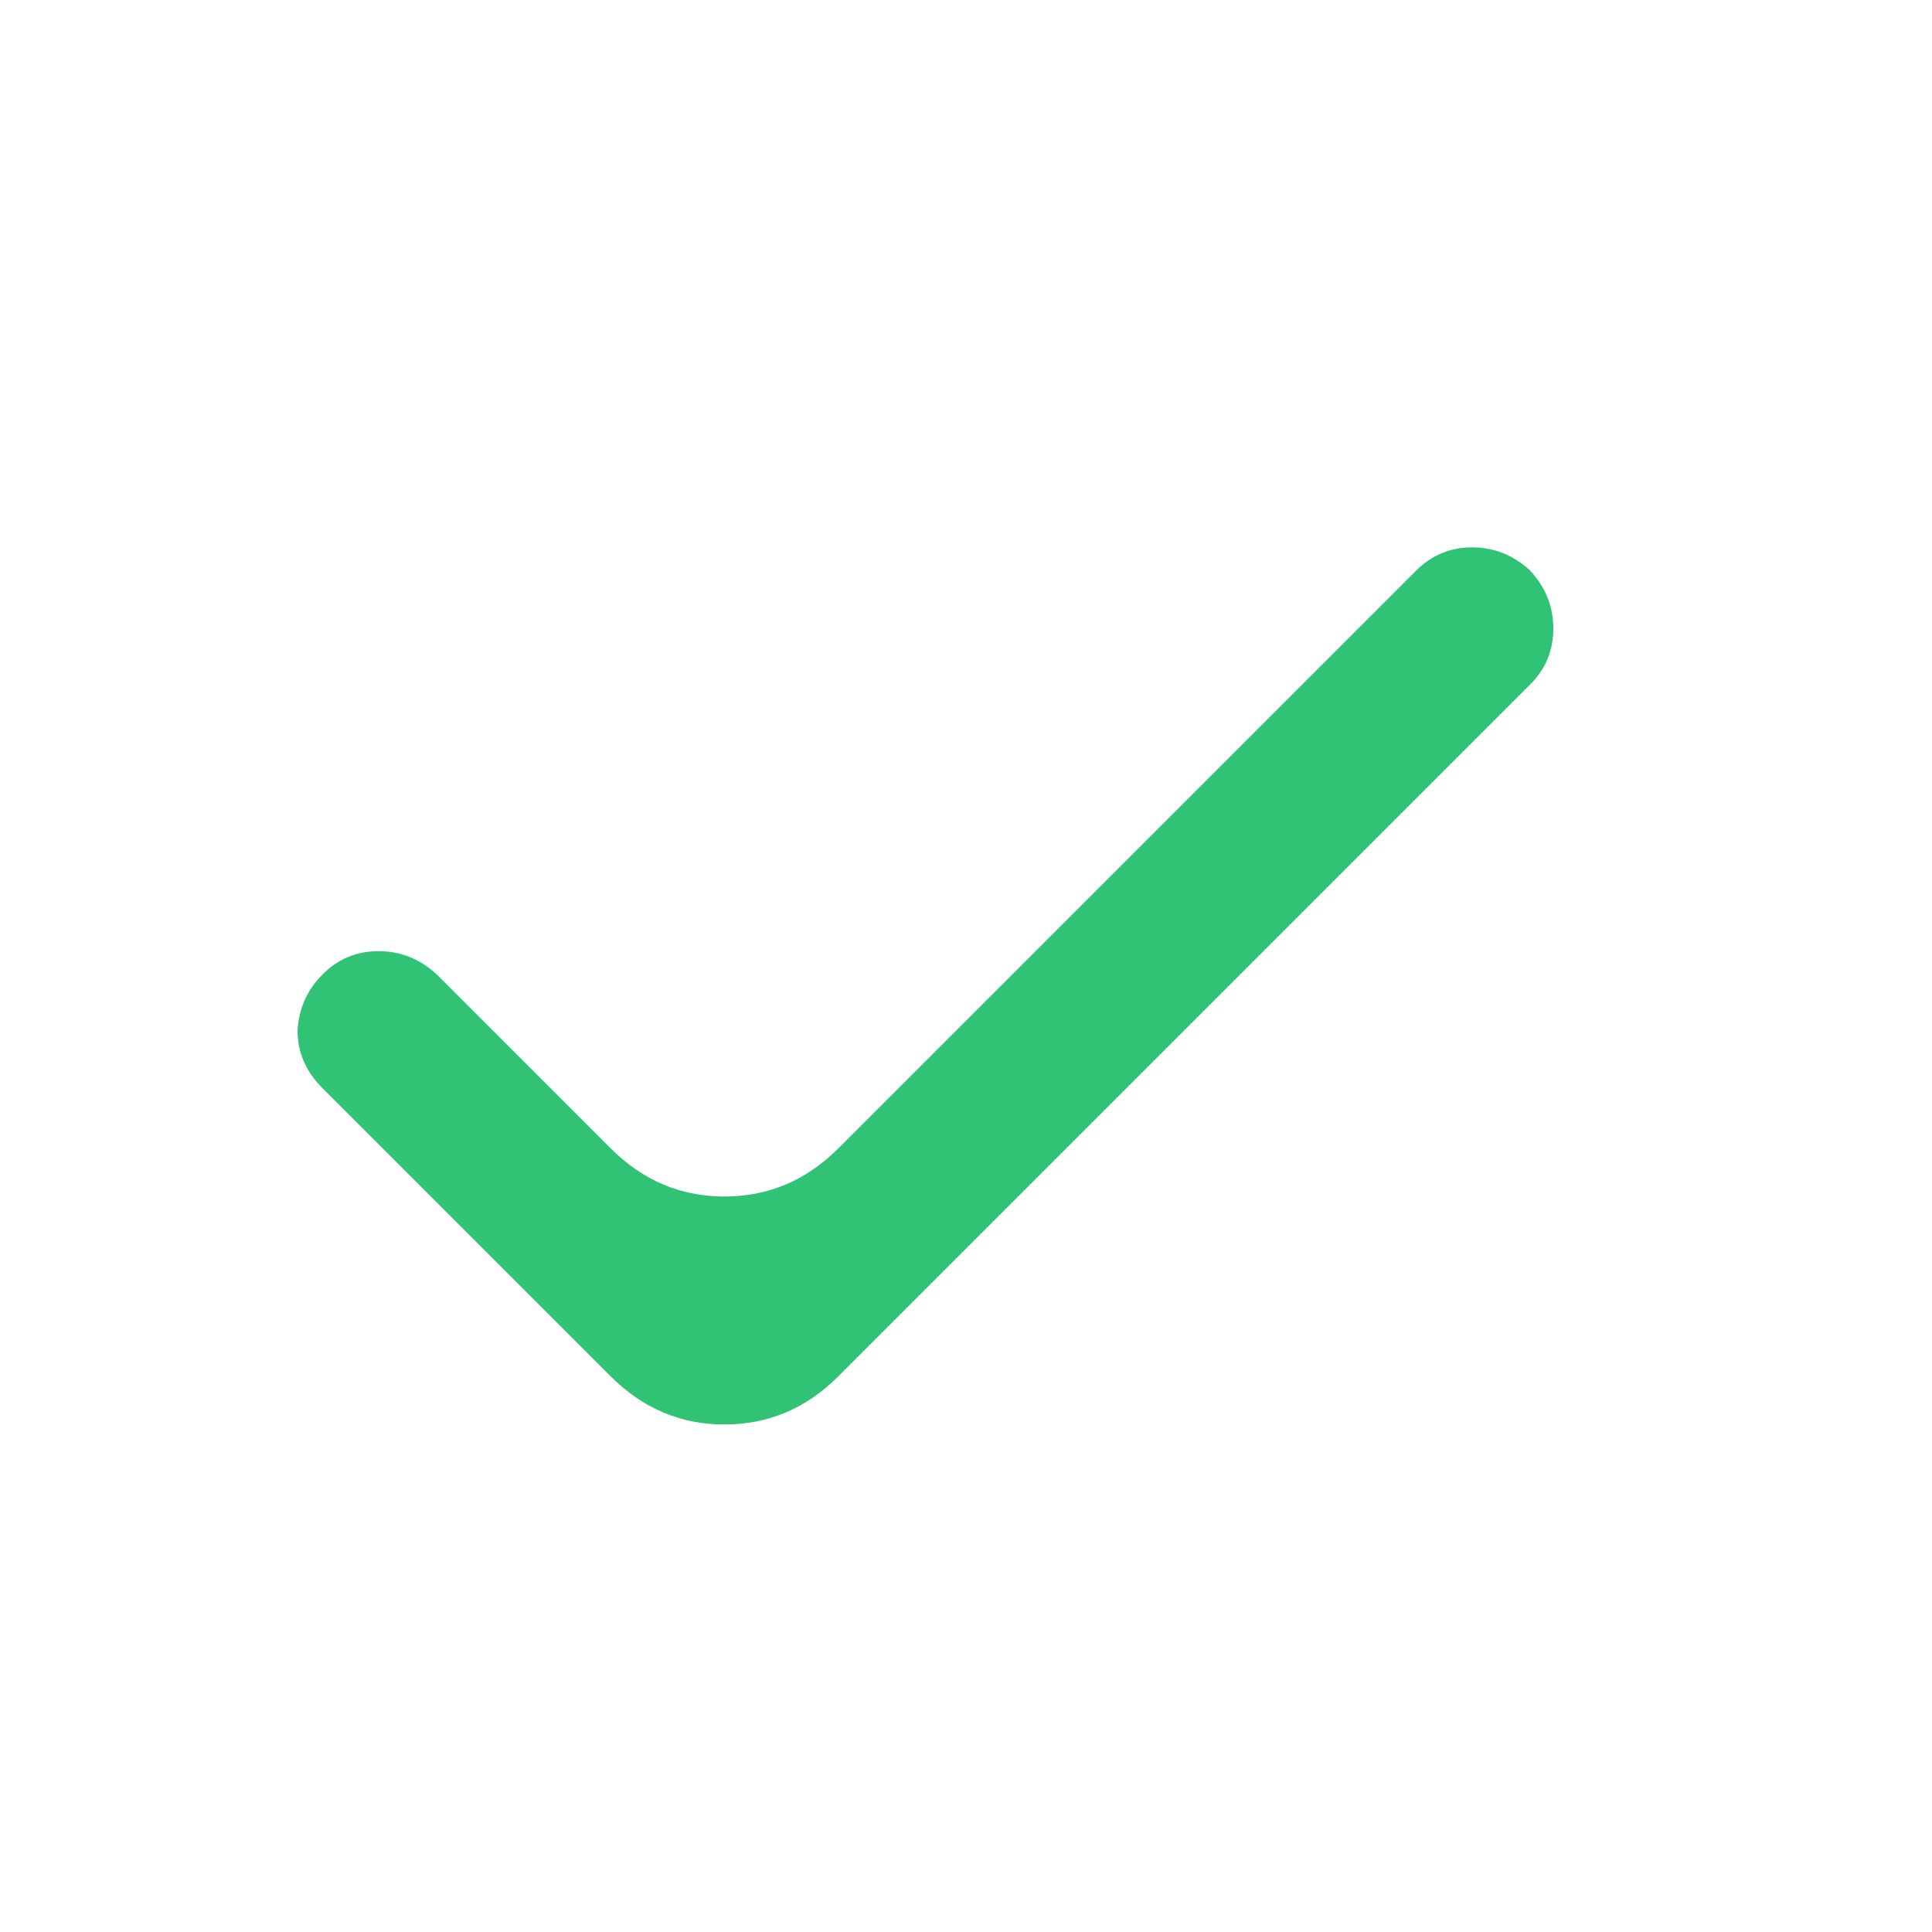 <svg width="16" height="16" viewBox="0 0 16 16" fill="none" xmlns="http://www.w3.org/2000/svg">
<path d="M12.672 4.725C12.533 4.597 12.373 4.533 12.192 4.533C12.011 4.533 11.856 4.597 11.728 4.725L6.944 9.509C6.677 9.776 6.363 9.909 6 9.909C5.637 9.909 5.323 9.776 5.056 9.509L3.616 8.069C3.477 7.941 3.317 7.877 3.136 7.877C2.955 7.877 2.8 7.941 2.672 8.069C2.544 8.197 2.475 8.352 2.464 8.533C2.464 8.715 2.533 8.875 2.672 9.013L5.056 11.397C5.323 11.664 5.637 11.797 6 11.797C6.363 11.797 6.677 11.664 6.944 11.397L12.672 5.669C12.8 5.541 12.864 5.387 12.864 5.205C12.864 5.024 12.8 4.864 12.672 4.725Z" fill="#31C375"/>
</svg>
